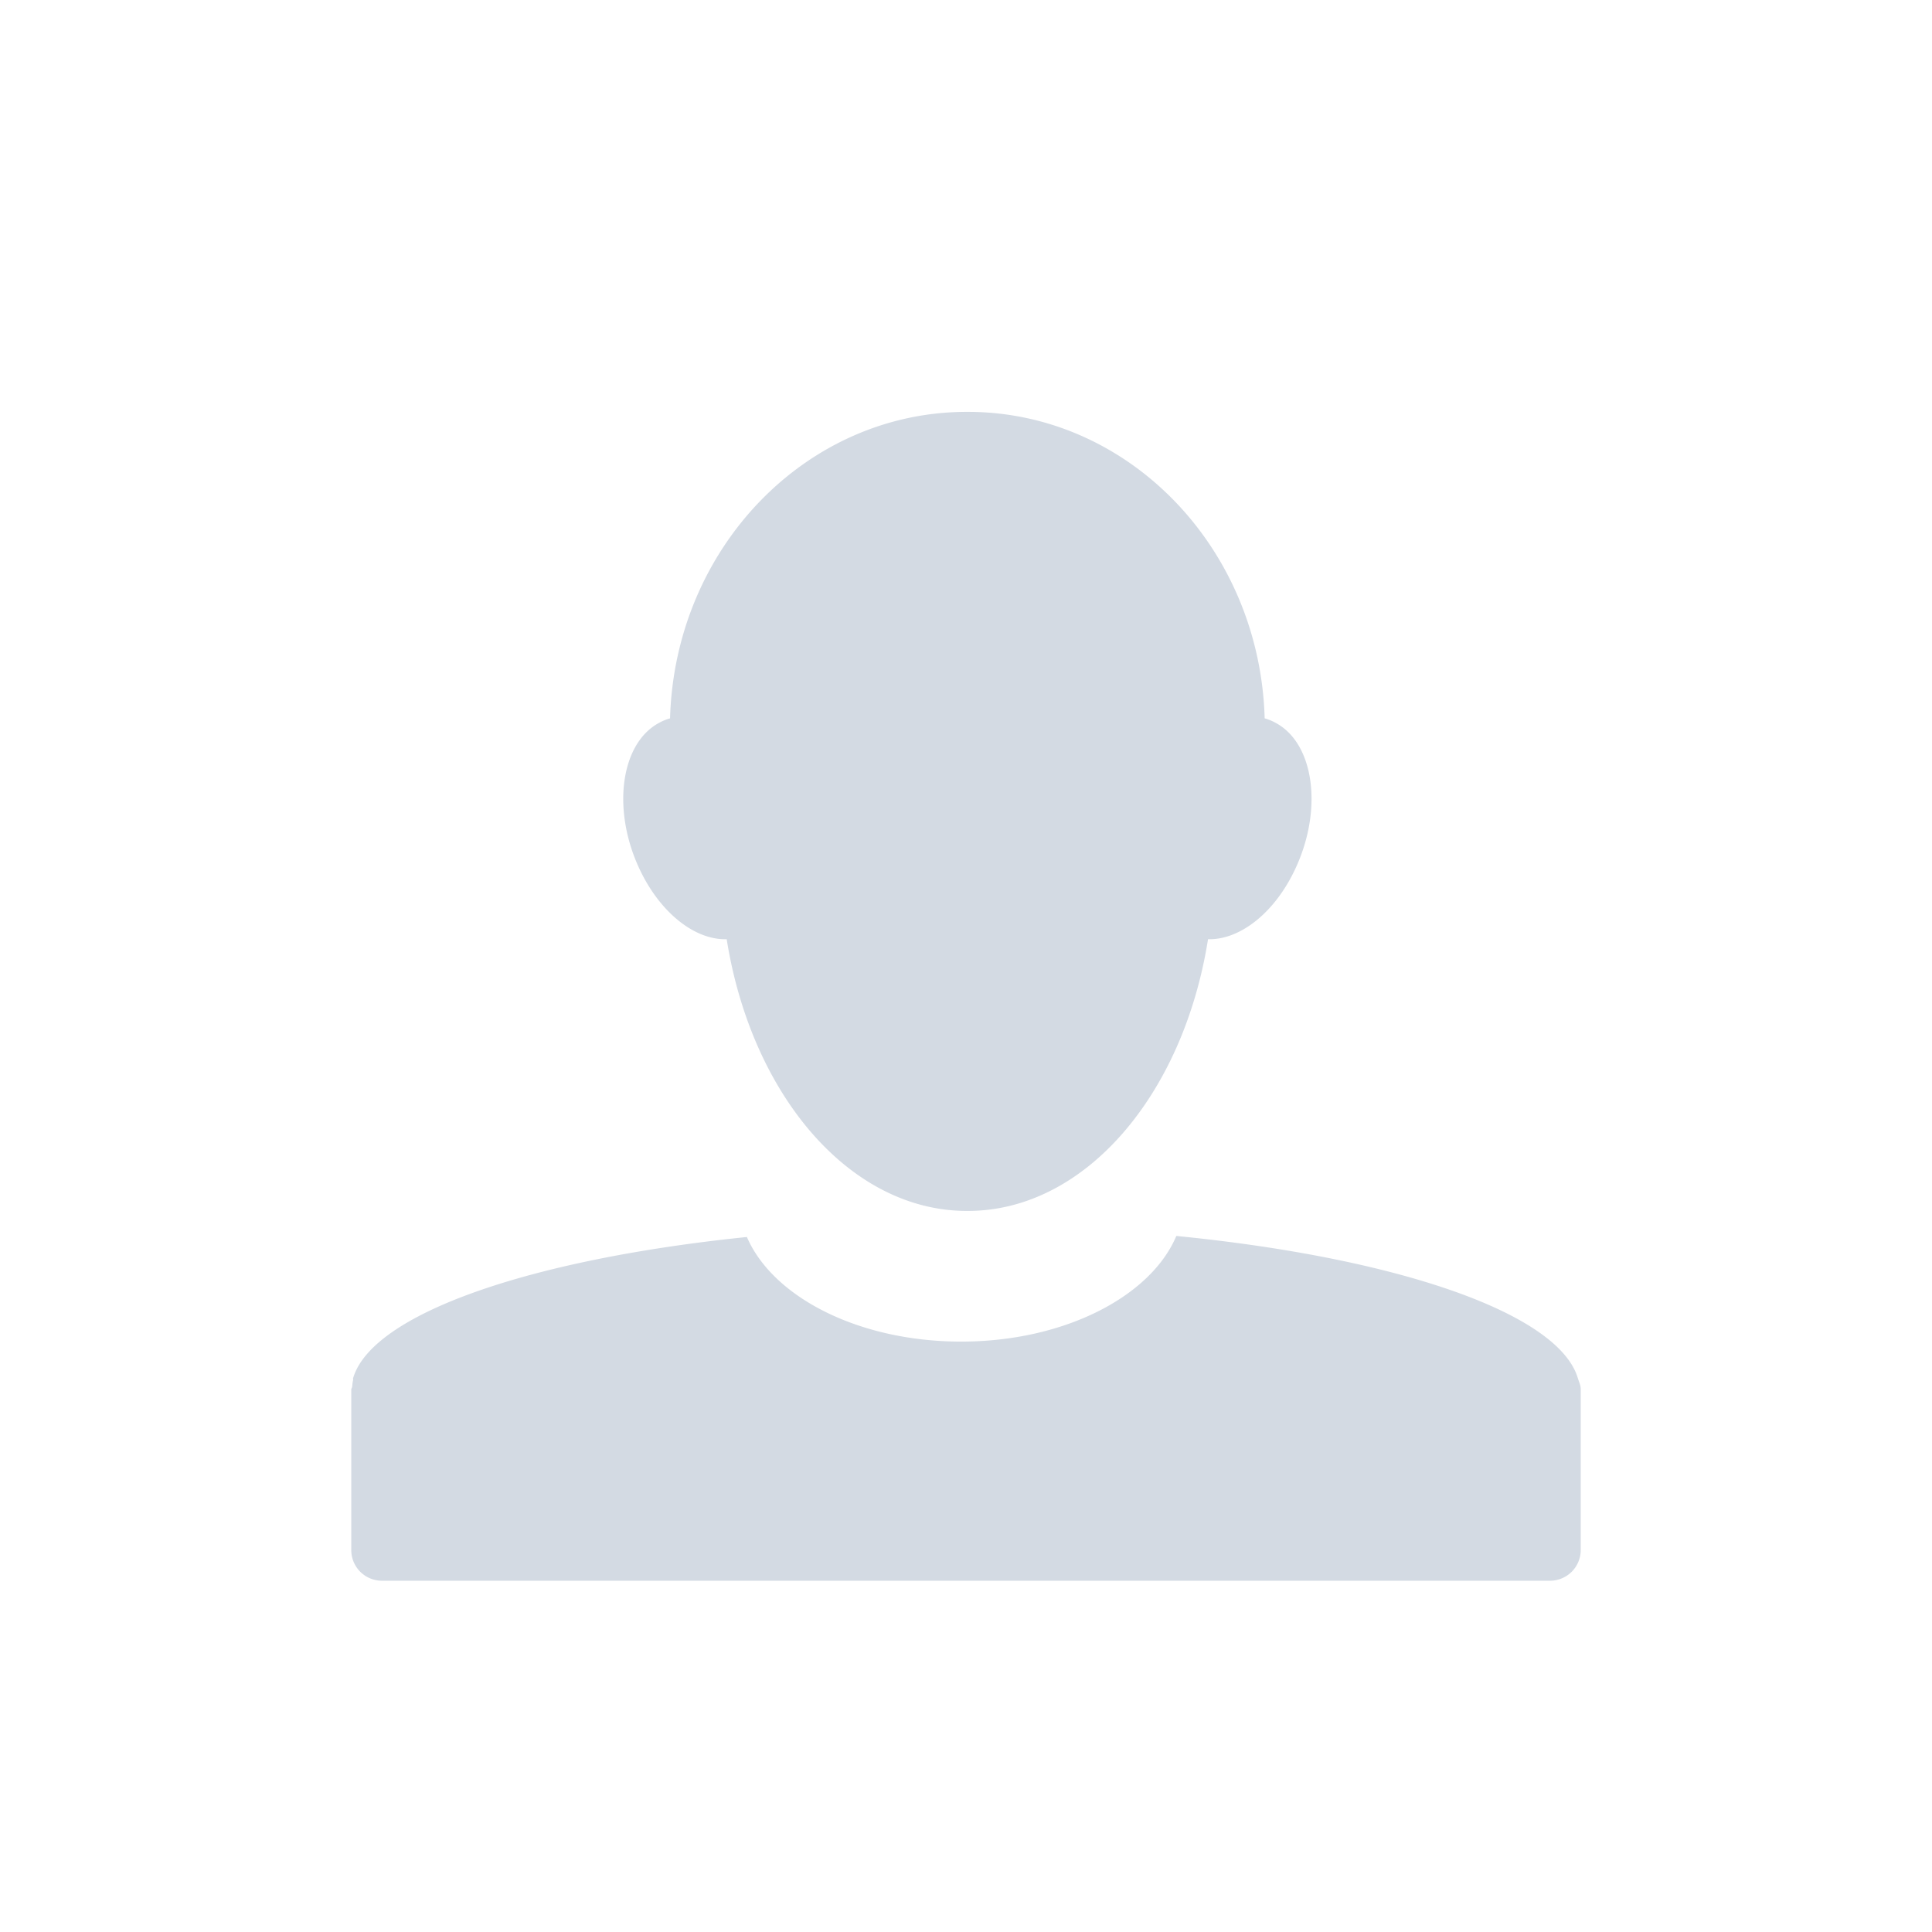 <svg xmlns="http://www.w3.org/2000/svg" width="22" height="22"><defs><style type="text/css" id="current-color-scheme"></style></defs><path d="M11.01 4.69c-1.832 0-3.325 1.552-3.38 3.49a.578.578 0 0 0-.13.054c-.421.23-.53.945-.242 1.608.232.533.644.864 1.017.853.282 1.773 1.402 3.094 2.735 3.094h.011c1.333 0 2.454-1.321 2.735-3.094.374.01.786-.32 1.017-.853.289-.663.18-1.378-.242-1.608a.579.579 0 0 0-.13-.054c-.055-1.938-1.548-3.49-3.38-3.49h-.011zm2.385 9.384c-.29.688-1.274 1.203-2.45 1.203-1.17 0-2.145-.508-2.44-1.191-2.468.253-4.267.874-4.484 1.607-.003.007.002.015 0 .022-.007.026-.008.05-.011.076-.001.012-.01.02-.01.033v1.826c0 .194.156.35.35.35h13.298a.35.35 0 0 0 .352-.35v-1.838c-.002-.042-.02-.077-.033-.119-.221-.742-2.059-1.371-4.572-1.619z" fill="currentColor" color="#d3dae3"/></svg>